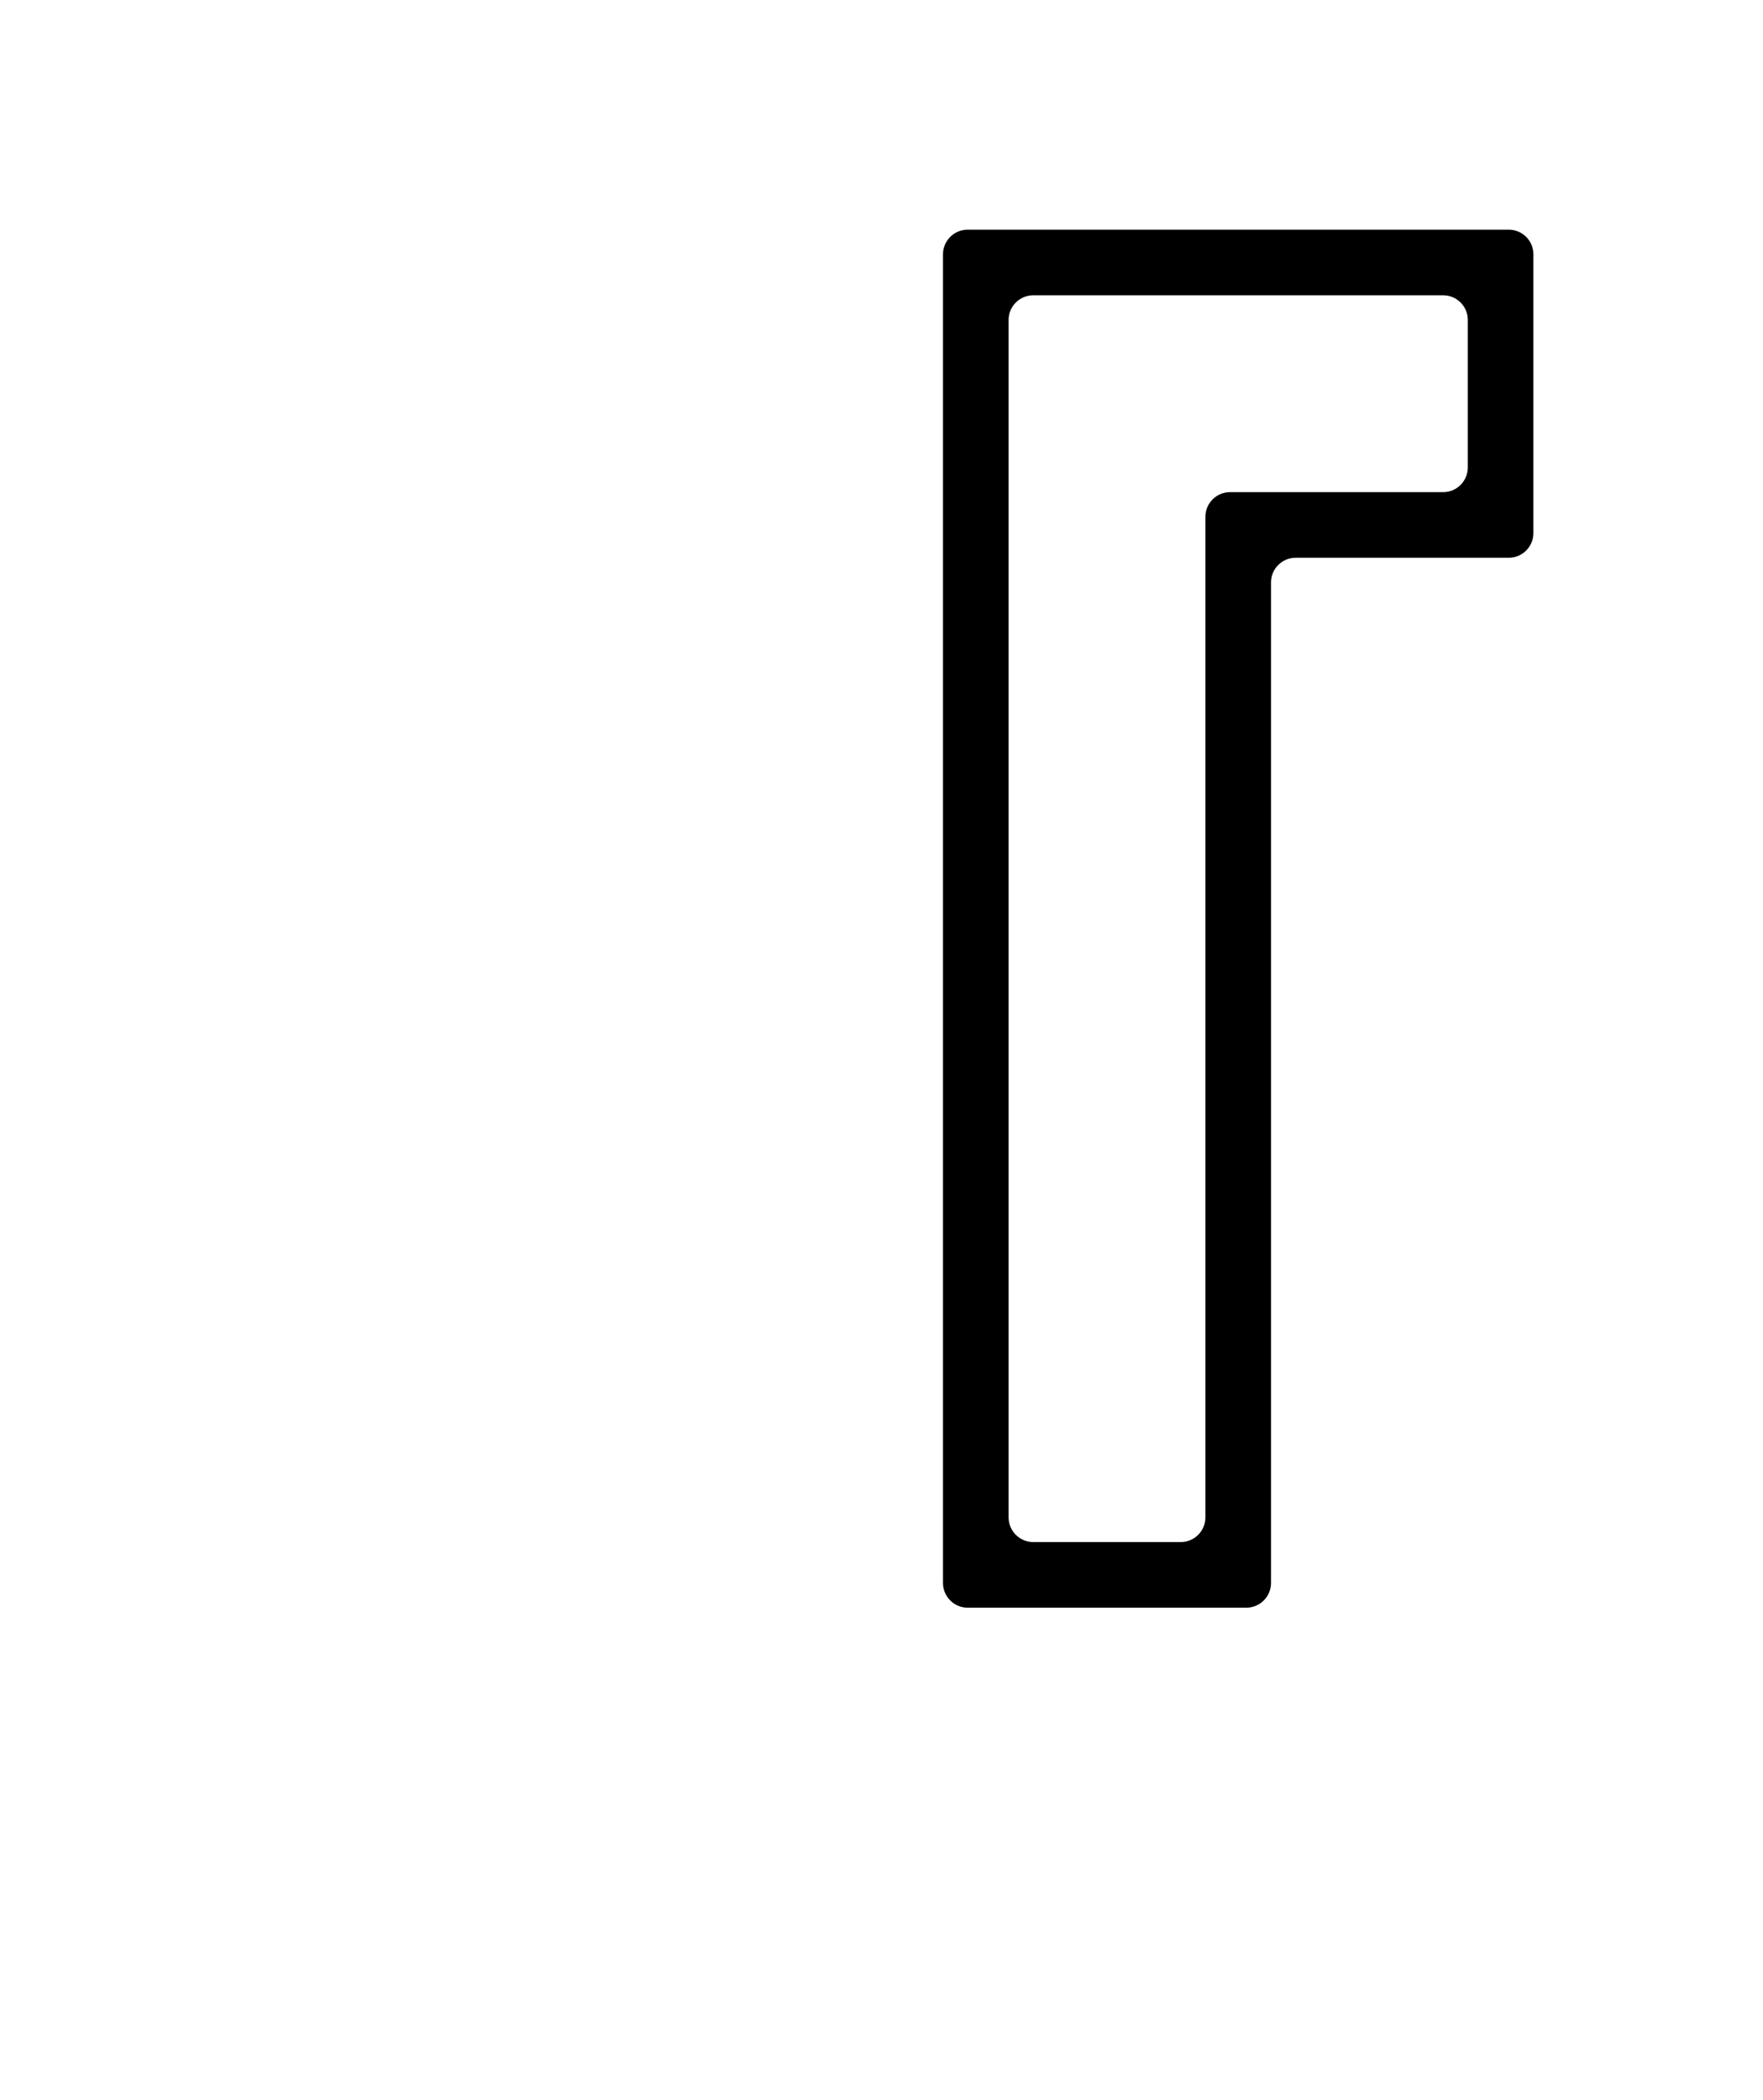 <?xml version="1.0" encoding="utf-8"?>
<!-- Generator: Adobe Illustrator 26.0.0, SVG Export Plug-In . SVG Version: 6.00 Build 0)  -->
<svg version="1.1" id="图层_1" xmlns="http://www.w3.org/2000/svg" xmlns:xlink="http://www.w3.org/1999/xlink" x="0px" y="0px"
	 viewBox="0 0 860 1024" style="enable-background:new 0 0 860 1024;" xml:space="preserve">
<path d="M472,112h264c6.6,0,12,5.4,12,12v136c0,6.6-5.4,12-12,12H632c-6.6,0-12,5.4-12,12v488c0,6.6-5.4,12-12,12H472
	c-6.6,0-12-5.4-12-12V124C460,117.4,465.4,112,472,112z M704,144H504c-6.6,0-12,5.4-12,12v584c0,6.6,5.4,12,12,12h72
	c6.6,0,12-5.4,12-12V252c0-6.6,5.4-12,12-12h104c6.6,0,12-5.4,12-12v-72C716,149.4,710.6,144,704,144z"/>
</svg>
